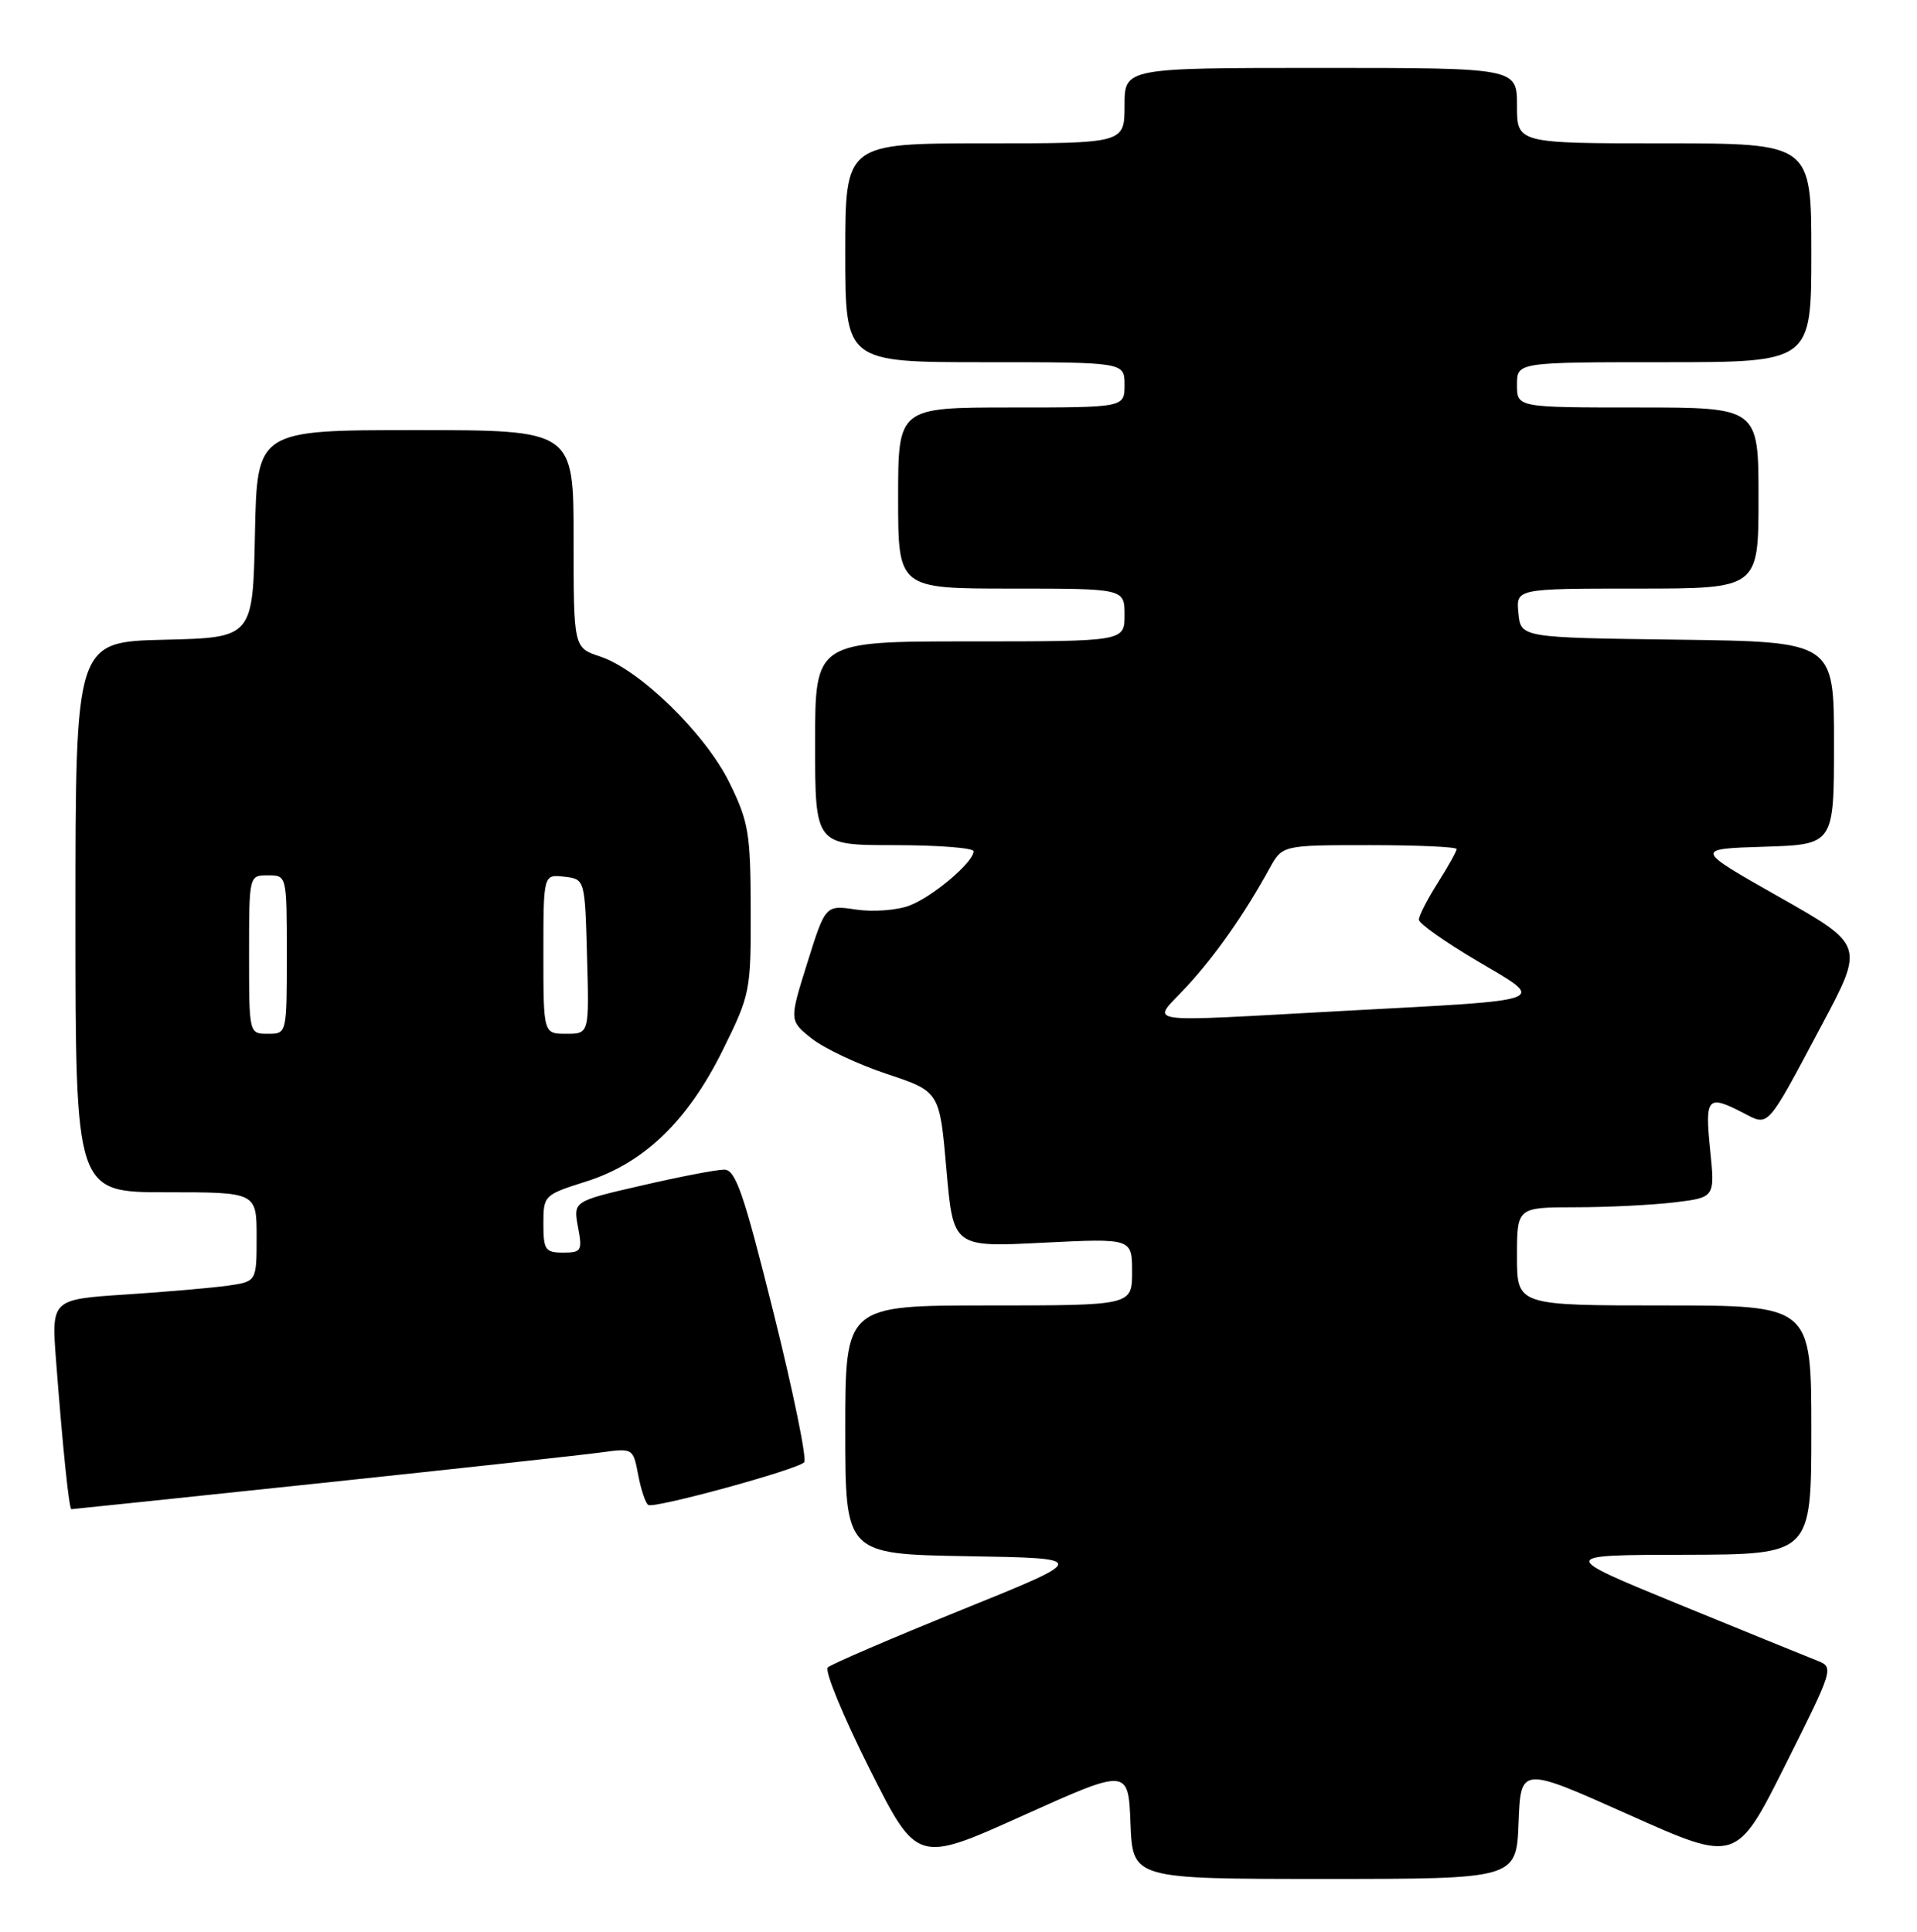<?xml version="1.0" encoding="UTF-8" standalone="no"?>
<!DOCTYPE svg PUBLIC "-//W3C//DTD SVG 1.1//EN" "http://www.w3.org/Graphics/SVG/1.1/DTD/svg11.dtd" >
<svg xmlns="http://www.w3.org/2000/svg" xmlns:xlink="http://www.w3.org/1999/xlink" version="1.1" viewBox="0 0 254 256">
 <g >
 <path fill="currentColor"
d=" M 201.21 241.54 C 201.50 234.08 201.50 234.08 215.78 240.47 C 230.06 246.86 230.06 246.86 236.55 233.91 C 242.97 221.09 243.01 220.95 240.77 220.07 C 239.52 219.58 231.30 216.23 222.50 212.63 C 206.50 206.07 206.50 206.07 223.25 206.04 C 240.00 206.00 240.00 206.00 240.00 189.50 C 240.00 173.00 240.00 173.00 220.50 173.00 C 201.00 173.00 201.00 173.00 201.00 166.50 C 201.00 160.00 201.00 160.00 208.75 159.99 C 213.01 159.99 218.92 159.69 221.87 159.34 C 227.24 158.69 227.24 158.69 226.59 152.35 C 225.89 145.42 226.23 145.03 230.95 147.47 C 234.42 149.27 233.98 149.76 241.36 135.88 C 247.02 125.26 247.02 125.26 235.76 118.88 C 224.50 112.50 224.50 112.50 233.75 112.21 C 243.00 111.92 243.00 111.92 243.00 98.48 C 243.00 85.04 243.00 85.04 222.25 84.77 C 201.50 84.50 201.50 84.50 201.19 81.25 C 200.87 78.00 200.87 78.00 216.94 78.00 C 233.00 78.00 233.00 78.00 233.00 66.00 C 233.00 54.00 233.00 54.00 217.00 54.00 C 201.00 54.00 201.00 54.00 201.00 51.00 C 201.00 48.00 201.00 48.00 220.50 48.00 C 240.00 48.00 240.00 48.00 240.00 33.50 C 240.00 19.00 240.00 19.00 220.50 19.00 C 201.00 19.00 201.00 19.00 201.00 14.00 C 201.00 9.00 201.00 9.00 175.00 9.00 C 149.00 9.00 149.00 9.00 149.00 14.00 C 149.00 19.00 149.00 19.00 130.50 19.00 C 112.00 19.00 112.00 19.00 112.00 33.50 C 112.00 48.00 112.00 48.00 130.50 48.00 C 149.00 48.00 149.00 48.00 149.00 51.00 C 149.00 54.00 149.00 54.00 134.00 54.00 C 119.00 54.00 119.00 54.00 119.00 66.00 C 119.00 78.00 119.00 78.00 134.00 78.00 C 149.00 78.00 149.00 78.00 149.00 81.50 C 149.00 85.00 149.00 85.00 128.50 85.00 C 108.00 85.00 108.00 85.00 108.00 98.50 C 108.00 112.00 108.00 112.00 118.50 112.00 C 124.28 112.00 129.00 112.37 129.00 112.81 C 129.00 114.26 123.59 118.84 120.50 120.01 C 118.85 120.64 115.67 120.87 113.44 120.54 C 109.37 119.93 109.37 119.93 106.97 127.59 C 104.57 135.25 104.57 135.25 107.54 137.62 C 109.17 138.92 113.65 141.04 117.50 142.32 C 124.50 144.65 124.50 144.65 125.40 154.97 C 126.30 165.29 126.30 165.29 138.15 164.69 C 150.00 164.10 150.00 164.10 150.00 168.55 C 150.00 173.00 150.00 173.00 131.00 173.00 C 112.00 173.00 112.00 173.00 112.00 189.48 C 112.00 205.95 112.00 205.95 128.17 206.23 C 144.34 206.50 144.34 206.50 127.42 213.34 C 118.11 217.11 110.13 220.54 109.68 220.97 C 109.23 221.39 111.70 227.41 115.18 234.34 C 121.50 246.93 121.50 246.93 135.50 240.62 C 149.50 234.32 149.50 234.32 149.79 241.66 C 150.08 249.00 150.08 249.00 175.50 249.00 C 200.92 249.00 200.92 249.00 201.21 241.54 Z  M 42.62 196.53 C 60.70 194.62 77.39 192.79 79.69 192.47 C 83.86 191.90 83.89 191.92 84.56 195.46 C 84.93 197.42 85.53 199.21 85.90 199.44 C 86.71 199.94 105.55 194.79 106.55 193.79 C 106.94 193.40 105.12 184.51 102.51 174.04 C 98.54 158.10 97.47 155.00 95.96 155.00 C 94.96 155.00 90.05 155.94 85.05 157.10 C 75.95 159.19 75.95 159.19 76.58 162.60 C 77.18 165.76 77.04 166.00 74.61 166.00 C 72.25 166.00 72.00 165.63 72.00 162.18 C 72.00 158.42 72.08 158.34 77.62 156.59 C 85.30 154.17 91.10 148.60 95.77 139.16 C 99.41 131.79 99.50 131.33 99.47 120.52 C 99.45 110.47 99.19 108.90 96.68 103.78 C 93.49 97.25 84.77 88.74 79.51 87.00 C 76.00 85.84 76.00 85.84 76.00 71.42 C 76.00 57.00 76.00 57.00 55.03 57.00 C 34.06 57.00 34.06 57.00 33.78 70.75 C 33.50 84.50 33.50 84.50 21.75 84.78 C 10.00 85.06 10.00 85.06 10.00 121.53 C 10.00 158.00 10.00 158.00 22.00 158.00 C 34.00 158.00 34.00 158.00 34.00 163.91 C 34.00 169.82 34.00 169.82 30.25 170.37 C 28.19 170.66 22.07 171.20 16.65 171.55 C 6.81 172.20 6.81 172.20 7.43 180.35 C 8.32 191.97 9.15 200.00 9.46 200.00 C 9.61 200.00 24.53 198.44 42.62 196.53 Z  M 157.21 130.77 C 161.05 126.61 164.86 121.18 168.20 115.10 C 169.91 112.00 169.91 112.00 181.45 112.00 C 187.80 112.00 193.00 112.23 193.00 112.52 C 193.00 112.81 191.88 114.82 190.50 117.00 C 189.12 119.18 188.00 121.37 188.00 121.88 C 188.00 122.38 191.46 124.83 195.70 127.33 C 205.00 132.81 205.88 132.47 178.50 133.94 C 150.17 135.47 152.55 135.82 157.21 130.77 Z  M 33.00 126.50 C 33.00 116.00 33.00 116.00 35.50 116.00 C 38.00 116.00 38.00 116.00 38.00 126.50 C 38.00 137.00 38.00 137.00 35.50 137.00 C 33.00 137.00 33.00 137.00 33.00 126.50 Z  M 72.00 126.43 C 72.00 115.87 72.00 115.87 74.75 116.18 C 77.50 116.50 77.50 116.50 77.78 126.75 C 78.07 137.00 78.07 137.00 75.03 137.00 C 72.00 137.00 72.00 137.00 72.00 126.43 Z "/>
</g>
</svg>